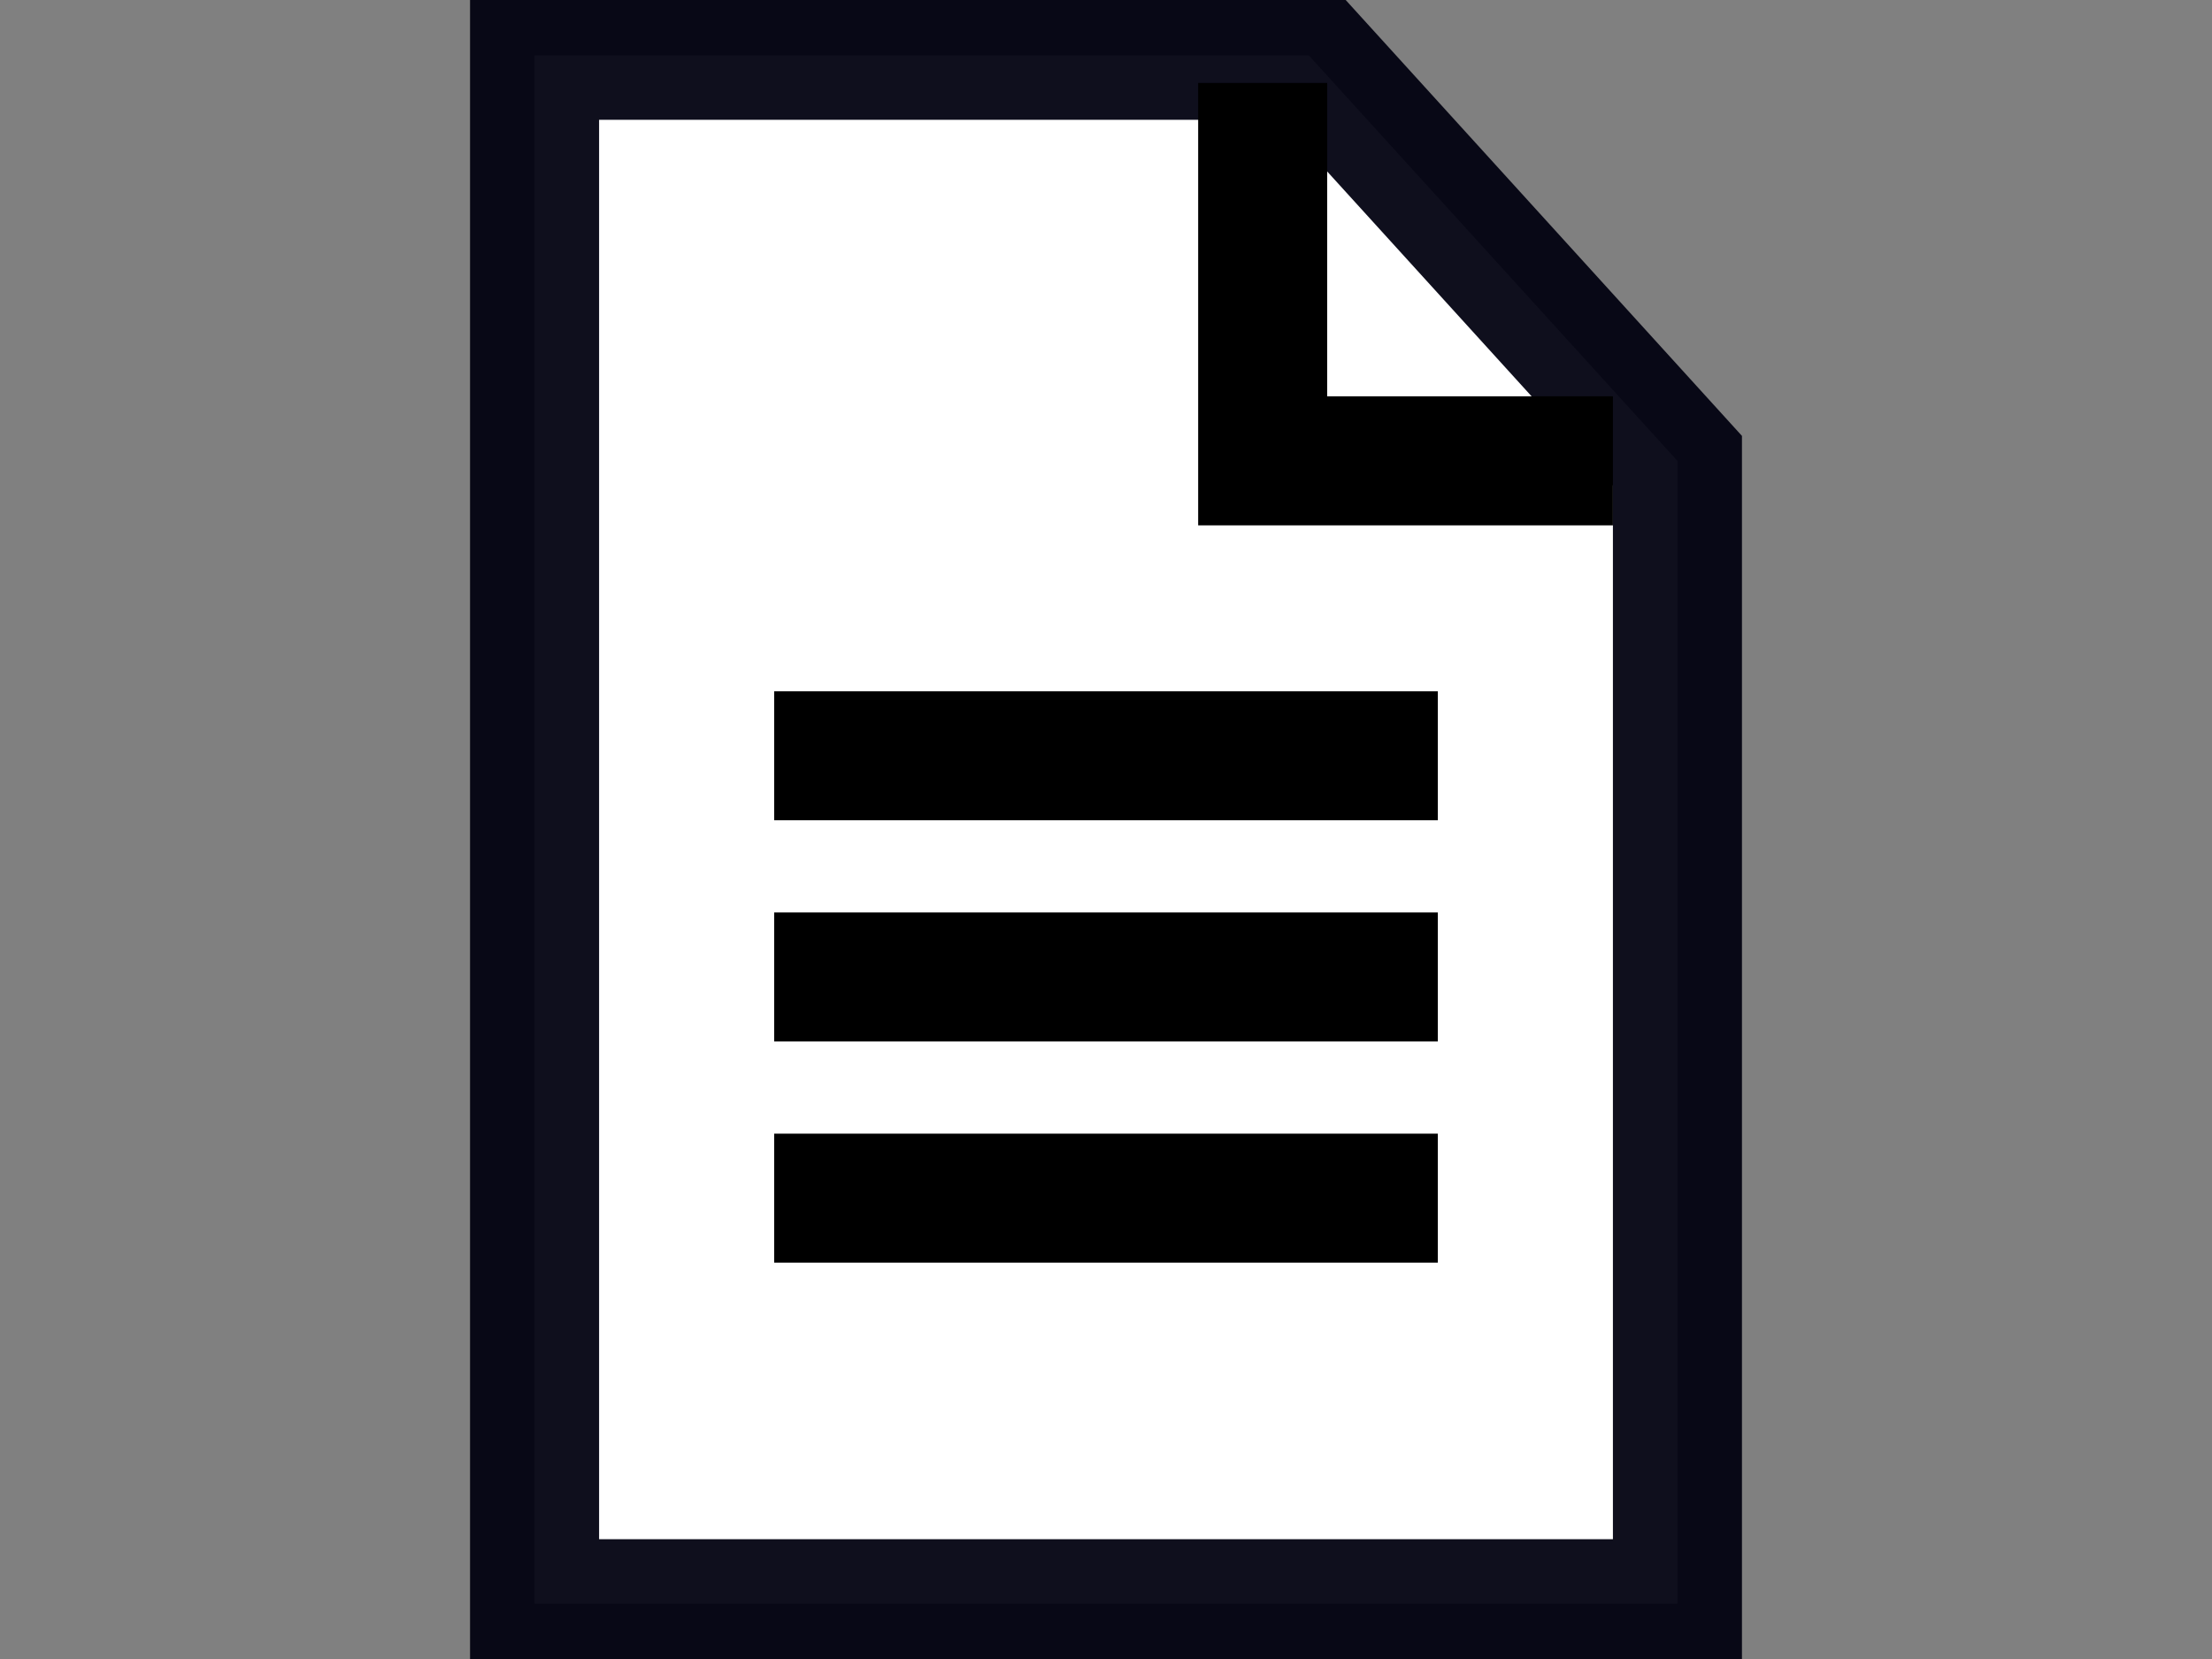 <?xml version="1.0" encoding="UTF-8" standalone="no"?>
<!-- Created with Inkscape (http://www.inkscape.org/) -->

<svg
   xmlns:svg="http://www.w3.org/2000/svg"
   xmlns="http://www.w3.org/2000/svg"
   xmlns:xlink="http://www.w3.org/1999/xlink"
   version="1.0"
   width="60"
   height="45"
   id="svg2">
  <rect width="100%" height="100%" fill="#808080" stroke="none"/>
  <defs
     id="defs5">
    <linearGradient
       id="linearGradient3166">
      <stop
         id="stop3168"
         style="stop-color:#ffffff;stop-opacity:1"
         offset="0" />
      <stop
         id="stop3170"
         style="stop-color:#ffff00;stop-opacity:1"
         offset="1" />
    </linearGradient>
    <linearGradient
       x1="0.943"
       y1="-31.67"
       x2="104.377"
       y2="20.434"
       id="linearGradient3172"
       xlink:href="#linearGradient3166"
       gradientUnits="userSpaceOnUse"
       gradientTransform="matrix(0.708,0,0,1.001,0.134,32.632)" />
  </defs>
  <g
     transform="translate(12.75,0.25)"
     id="g3040">
    <path
       d="m 1.75,43.25 l 0,-42 21,0 10,11 0,31 -31,0 z"
       id="path3199"
       style="fill:#ffffff;fill-opacity:1;fill-rule:evenodd;stroke:#00000f;stroke-width:3.5;stroke-linecap:butt;stroke-linejoin:miter;stroke-miterlimit:4;stroke-opacity:0.941;stroke-dasharray:none" />
    <path
       d="m 10,26.25 c 14.5,0 14.5,0 14.5,0"
       id="path3163"
       style="fill:none;stroke:#000000;stroke-width:3.5;stroke-linecap:square;stroke-linejoin:miter;stroke-miterlimit:4;stroke-opacity:1;stroke-dasharray:none" />
    <path
       d="m 10,32.25 c 14.5,0 14.5,0 14.5,0"
       id="path3165"
       style="fill:none;stroke:#000000;stroke-width:3.5;stroke-linecap:square;stroke-linejoin:miter;stroke-miterlimit:4;stroke-opacity:1;stroke-dasharray:none" />
    <path
       d="m 10,20.25 c 14.5,0 14.5,0 14.5,0"
       id="path3167"
       style="fill:none;stroke:#000000;stroke-width:3.5;stroke-linecap:square;stroke-linejoin:miter;stroke-miterlimit:4;stroke-opacity:1;stroke-dasharray:none" />
    <path
       d="m 21.5,2 l 0,10.25 9.5,0"
       id="path3201"
       style="fill:none;stroke:#000000;stroke-width:3.5;stroke-linecap:butt;stroke-linejoin:miter;stroke-miterlimit:4;stroke-opacity:1;stroke-dasharray:none" />
  </g>
</svg>
